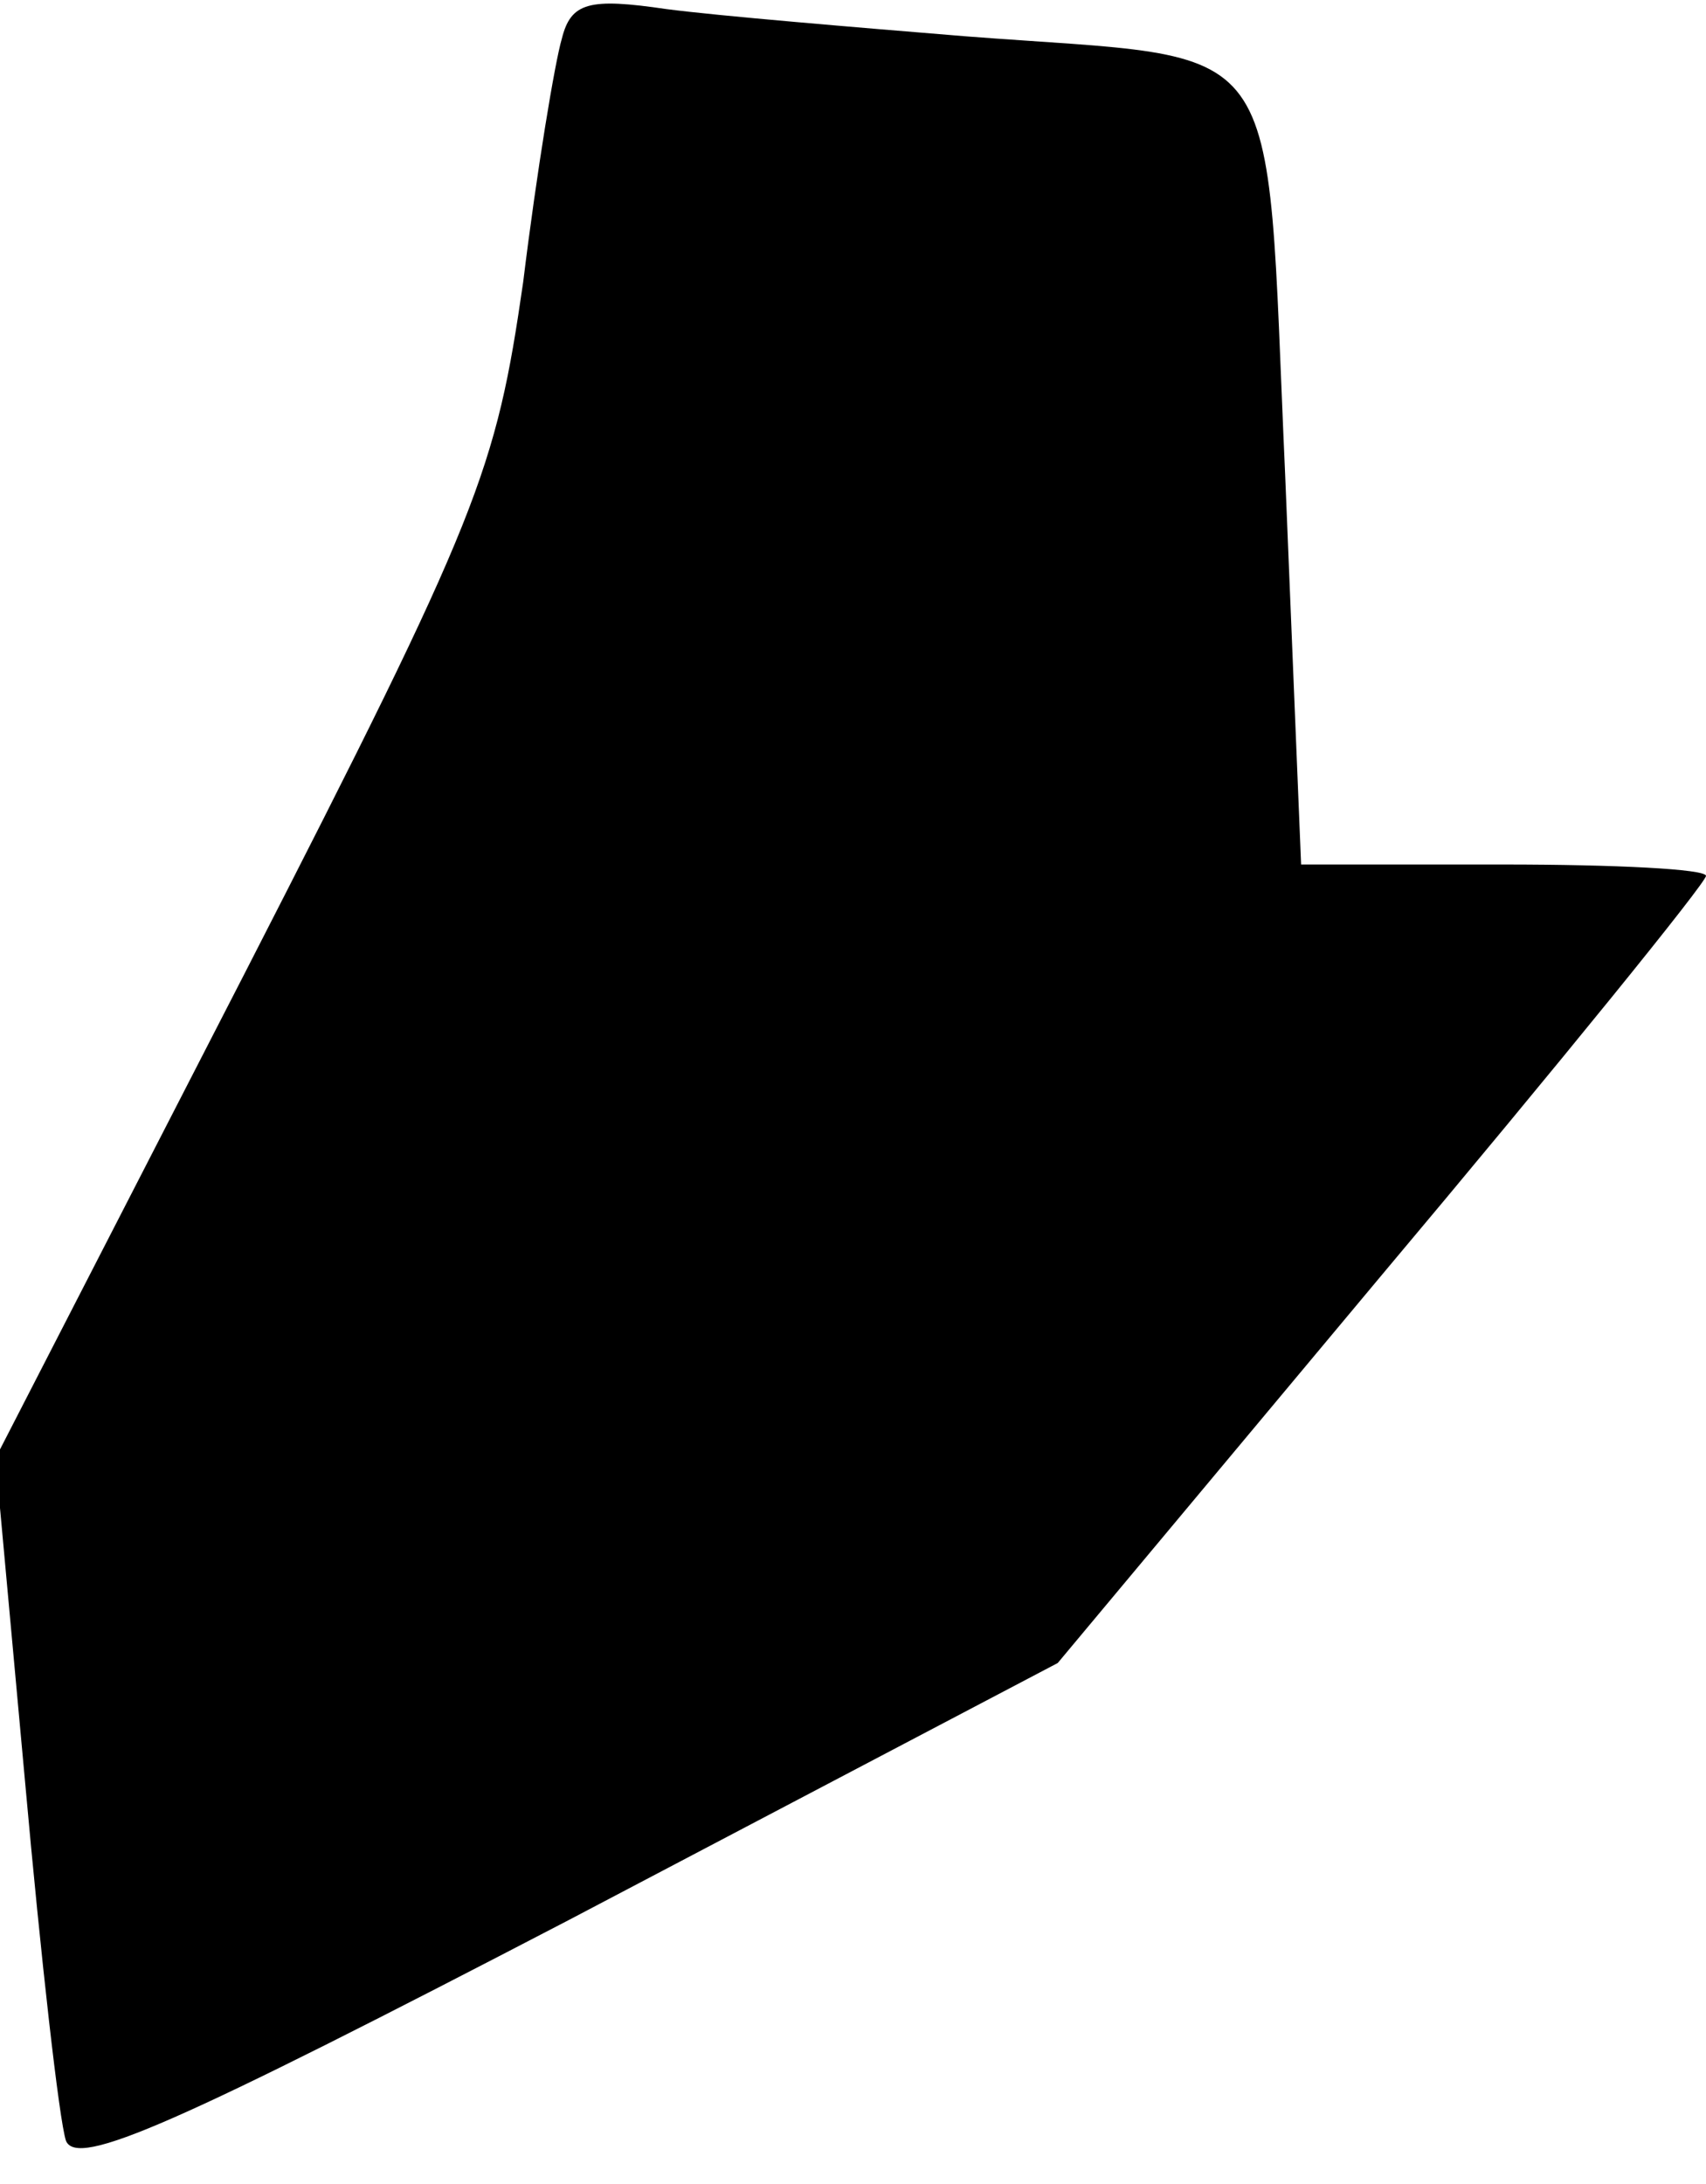 <?xml version="1.0" standalone="no"?>
<!DOCTYPE svg PUBLIC "-//W3C//DTD SVG 20010904//EN"
 "http://www.w3.org/TR/2001/REC-SVG-20010904/DTD/svg10.dtd">
<svg version="1.0" xmlns="http://www.w3.org/2000/svg"
 width="75pt" height="96pt" viewBox="0 0 75 96"
 preserveAspectRatio="xMidYMid meet">
<g transform="translate(0,96) scale(0.1,-0.1)"
fill="#000000" stroke="none">
<path fill="#000000" stroke="none" d="M247 943 c-3 -10 -11 -58 -17 -107 -12
-83 -19 -102 -122 -303 l-110 -214 13 -142 c7 -78 15 -149 18 -158 5 -12 48 7
221 97 l215 113 142 170 c79 94 143 173 143 176 0 3 -40 5 -89 5 l-89 0 -7
171 c-9 199 3 182 -140 193 -49 4 -109 9 -132 12 -34 5 -42 3 -46 -13z"/>
</g>
</svg>
